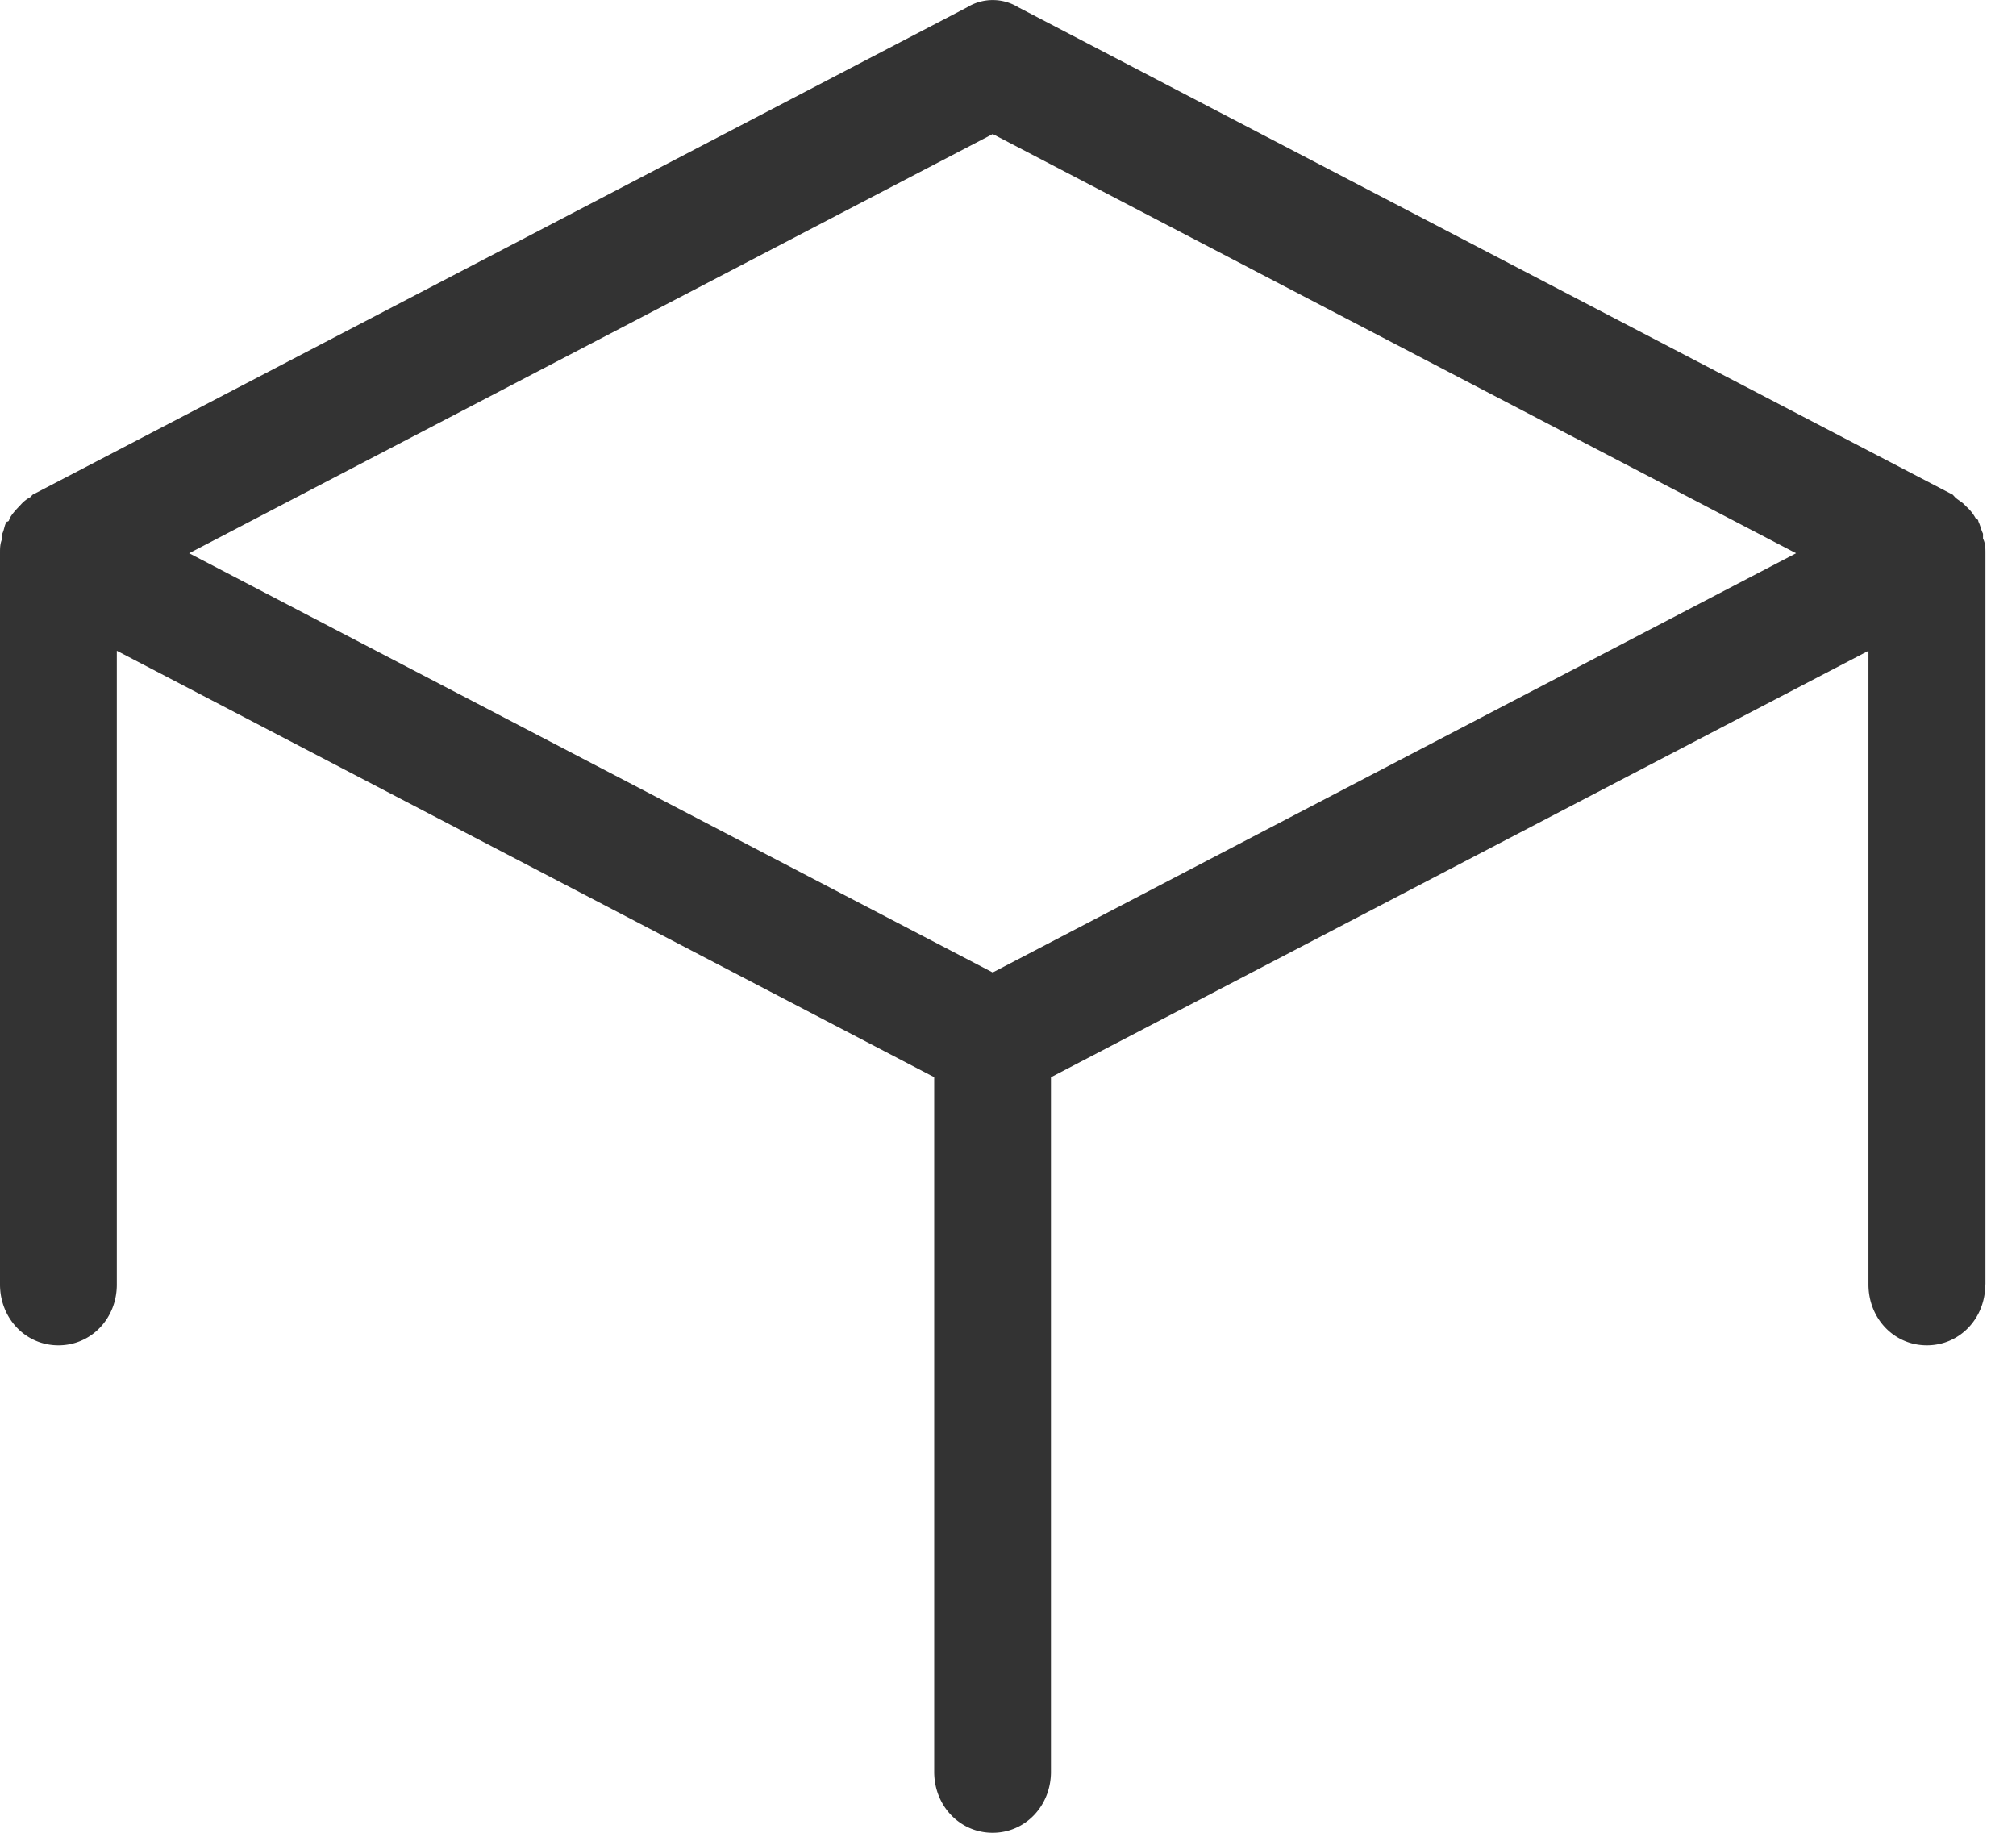 <svg width="33" height="30" viewBox="0 0 33 30" xmlns="http://www.w3.org/2000/svg">
    <path fill="#333" fill-rule="evenodd" d="M32.5 21.024V9.056c0-.08 0-.16-.04-.24v-.08c-.038-.08-.038-.12-.076-.2 0 0 0-.04-.038-.04a.696.696 0 0 0-.153-.198l-.04-.04c-.037-.04-.113-.08-.152-.12l-.036-.04L16.67.12a.8.8 0 0 0-.84 0L.534 8.098l-.038.04a.535.535 0 0 0-.153.12l-.038.04c-.038.04-.115.12-.153.2 0 0 0 .04-.038.04-.04.04-.04.12-.077.2v.078C0 8.896 0 8.976 0 9.056v11.968c0 .558.42.997.956.997.535 0 .956-.437.956-.995V10.652l13.38 6.98v11.37c0 .56.422.998.957.998.534 0 .954-.44.954-.997v-11.37l13.382-6.98v10.37c0 .56.42.998.956.998.535 0 .956-.437.956-.995zm-16.25-5.106L3.096 9.056 16.25 2.194 29.4 9.056l-13.15 6.862z" />
</svg>
